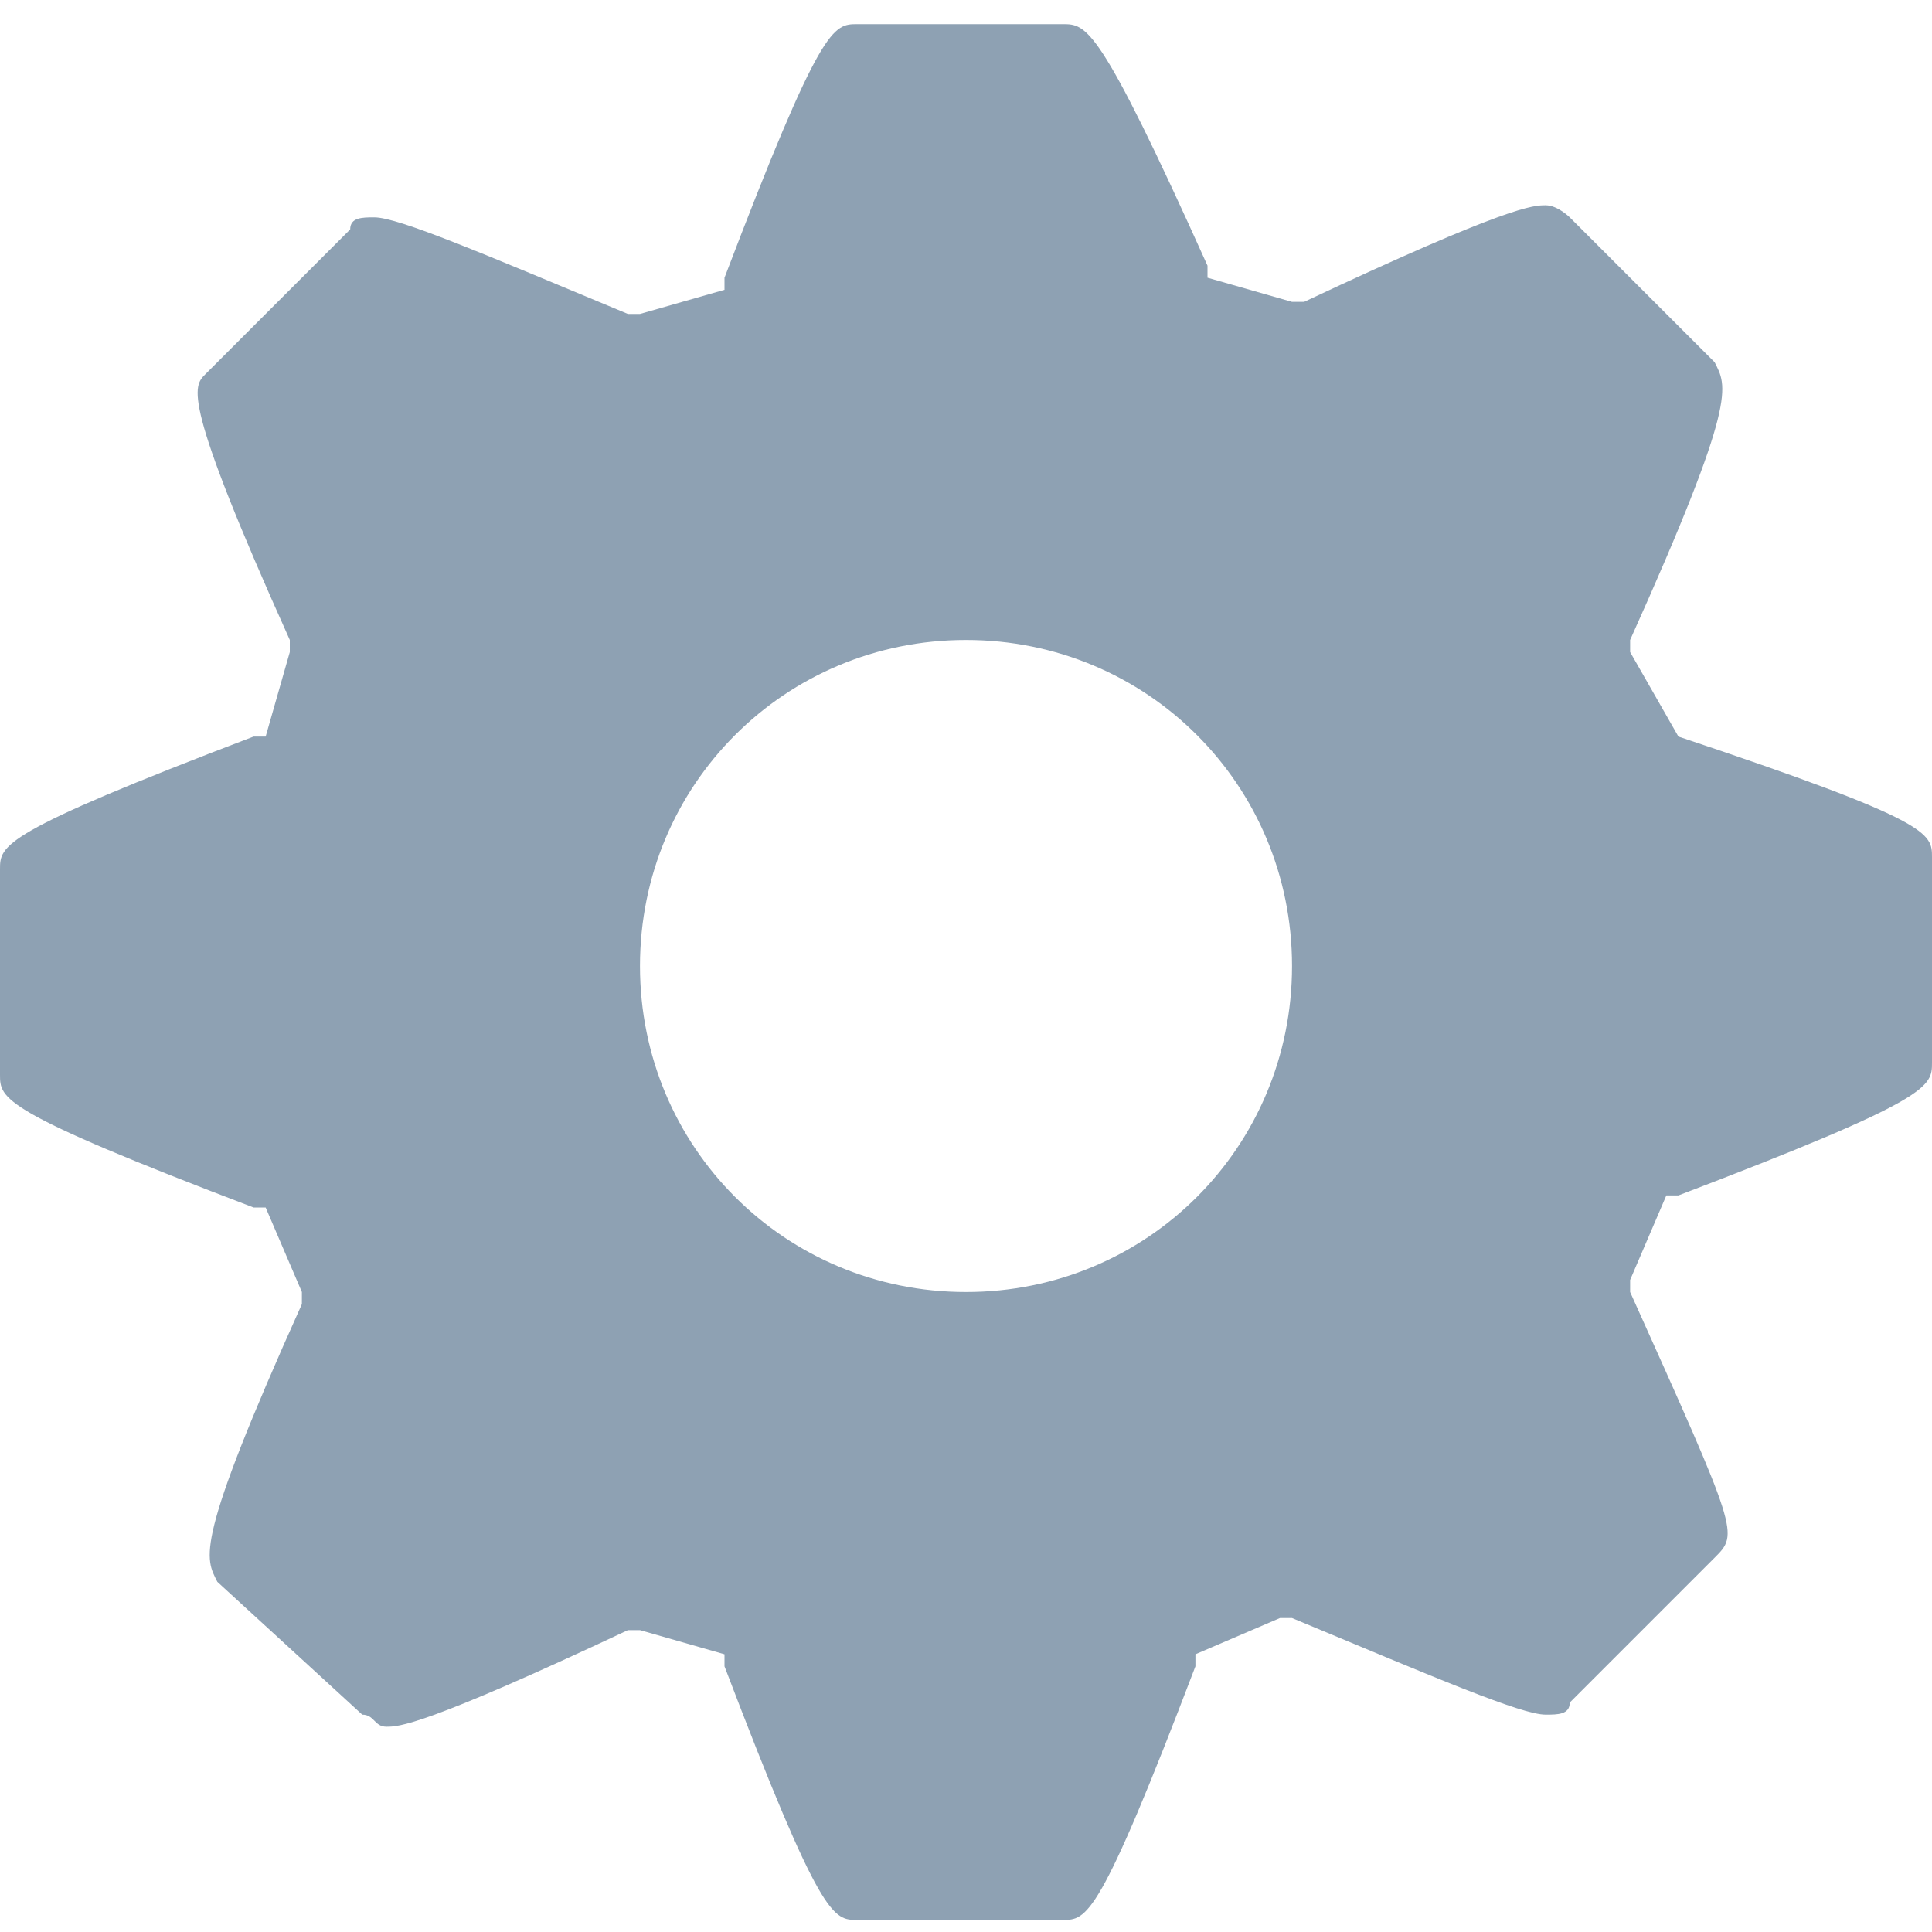 <svg id="Layer_1" xmlns="http://www.w3.org/2000/svg" viewBox="0 0 16 16"><style>.st0{fill:#8ea1b3}</style><path class="st0" d="M13.9 6.1l-.4-.7v-.1c.9-2 .8-2.1.7-2.3L13 1.8s-.1-.1-.2-.1-.3 0-2 .8h-.1l-.7-.2v-.1c-.9-2-1-2-1.2-2H7.1C6.9.2 6.8.2 6 2.3v.1l-.7.2h-.1c-1.2-.5-1.9-.8-2.1-.8-.1 0-.2 0-.2.1L1.7 3.1c-.1.1-.2.2.7 2.2v.1l-.2.7h-.1C0 6.9 0 7 0 7.2v1.7c0 .2 0 .3 2.1 1.1h.1l.3.7v.1c-.9 2-.8 2.1-.7 2.3L3 14.2c.1 0 .1.1.2.1s.3 0 2-.8h.1l.7.2v.1c.8 2.1.9 2.1 1.1 2.1h1.7c.2 0 .3 0 1.1-2.1v-.1l.7-.3h.1c1.2.5 1.9.8 2.1.8.1 0 .2 0 .2-.1l1.2-1.2c.2-.2.2-.2-.7-2.2v-.1l.3-.7h.1C16 9.1 16 9 16 8.8V7.1c0-.2 0-.3-2.1-1zM8 10.7c-1.5 0-2.7-1.2-2.7-2.7 0-1.5 1.2-2.7 2.7-2.7 1.5 0 2.7 1.2 2.7 2.7 0 1.5-1.2 2.7-2.7 2.7z"/></svg>